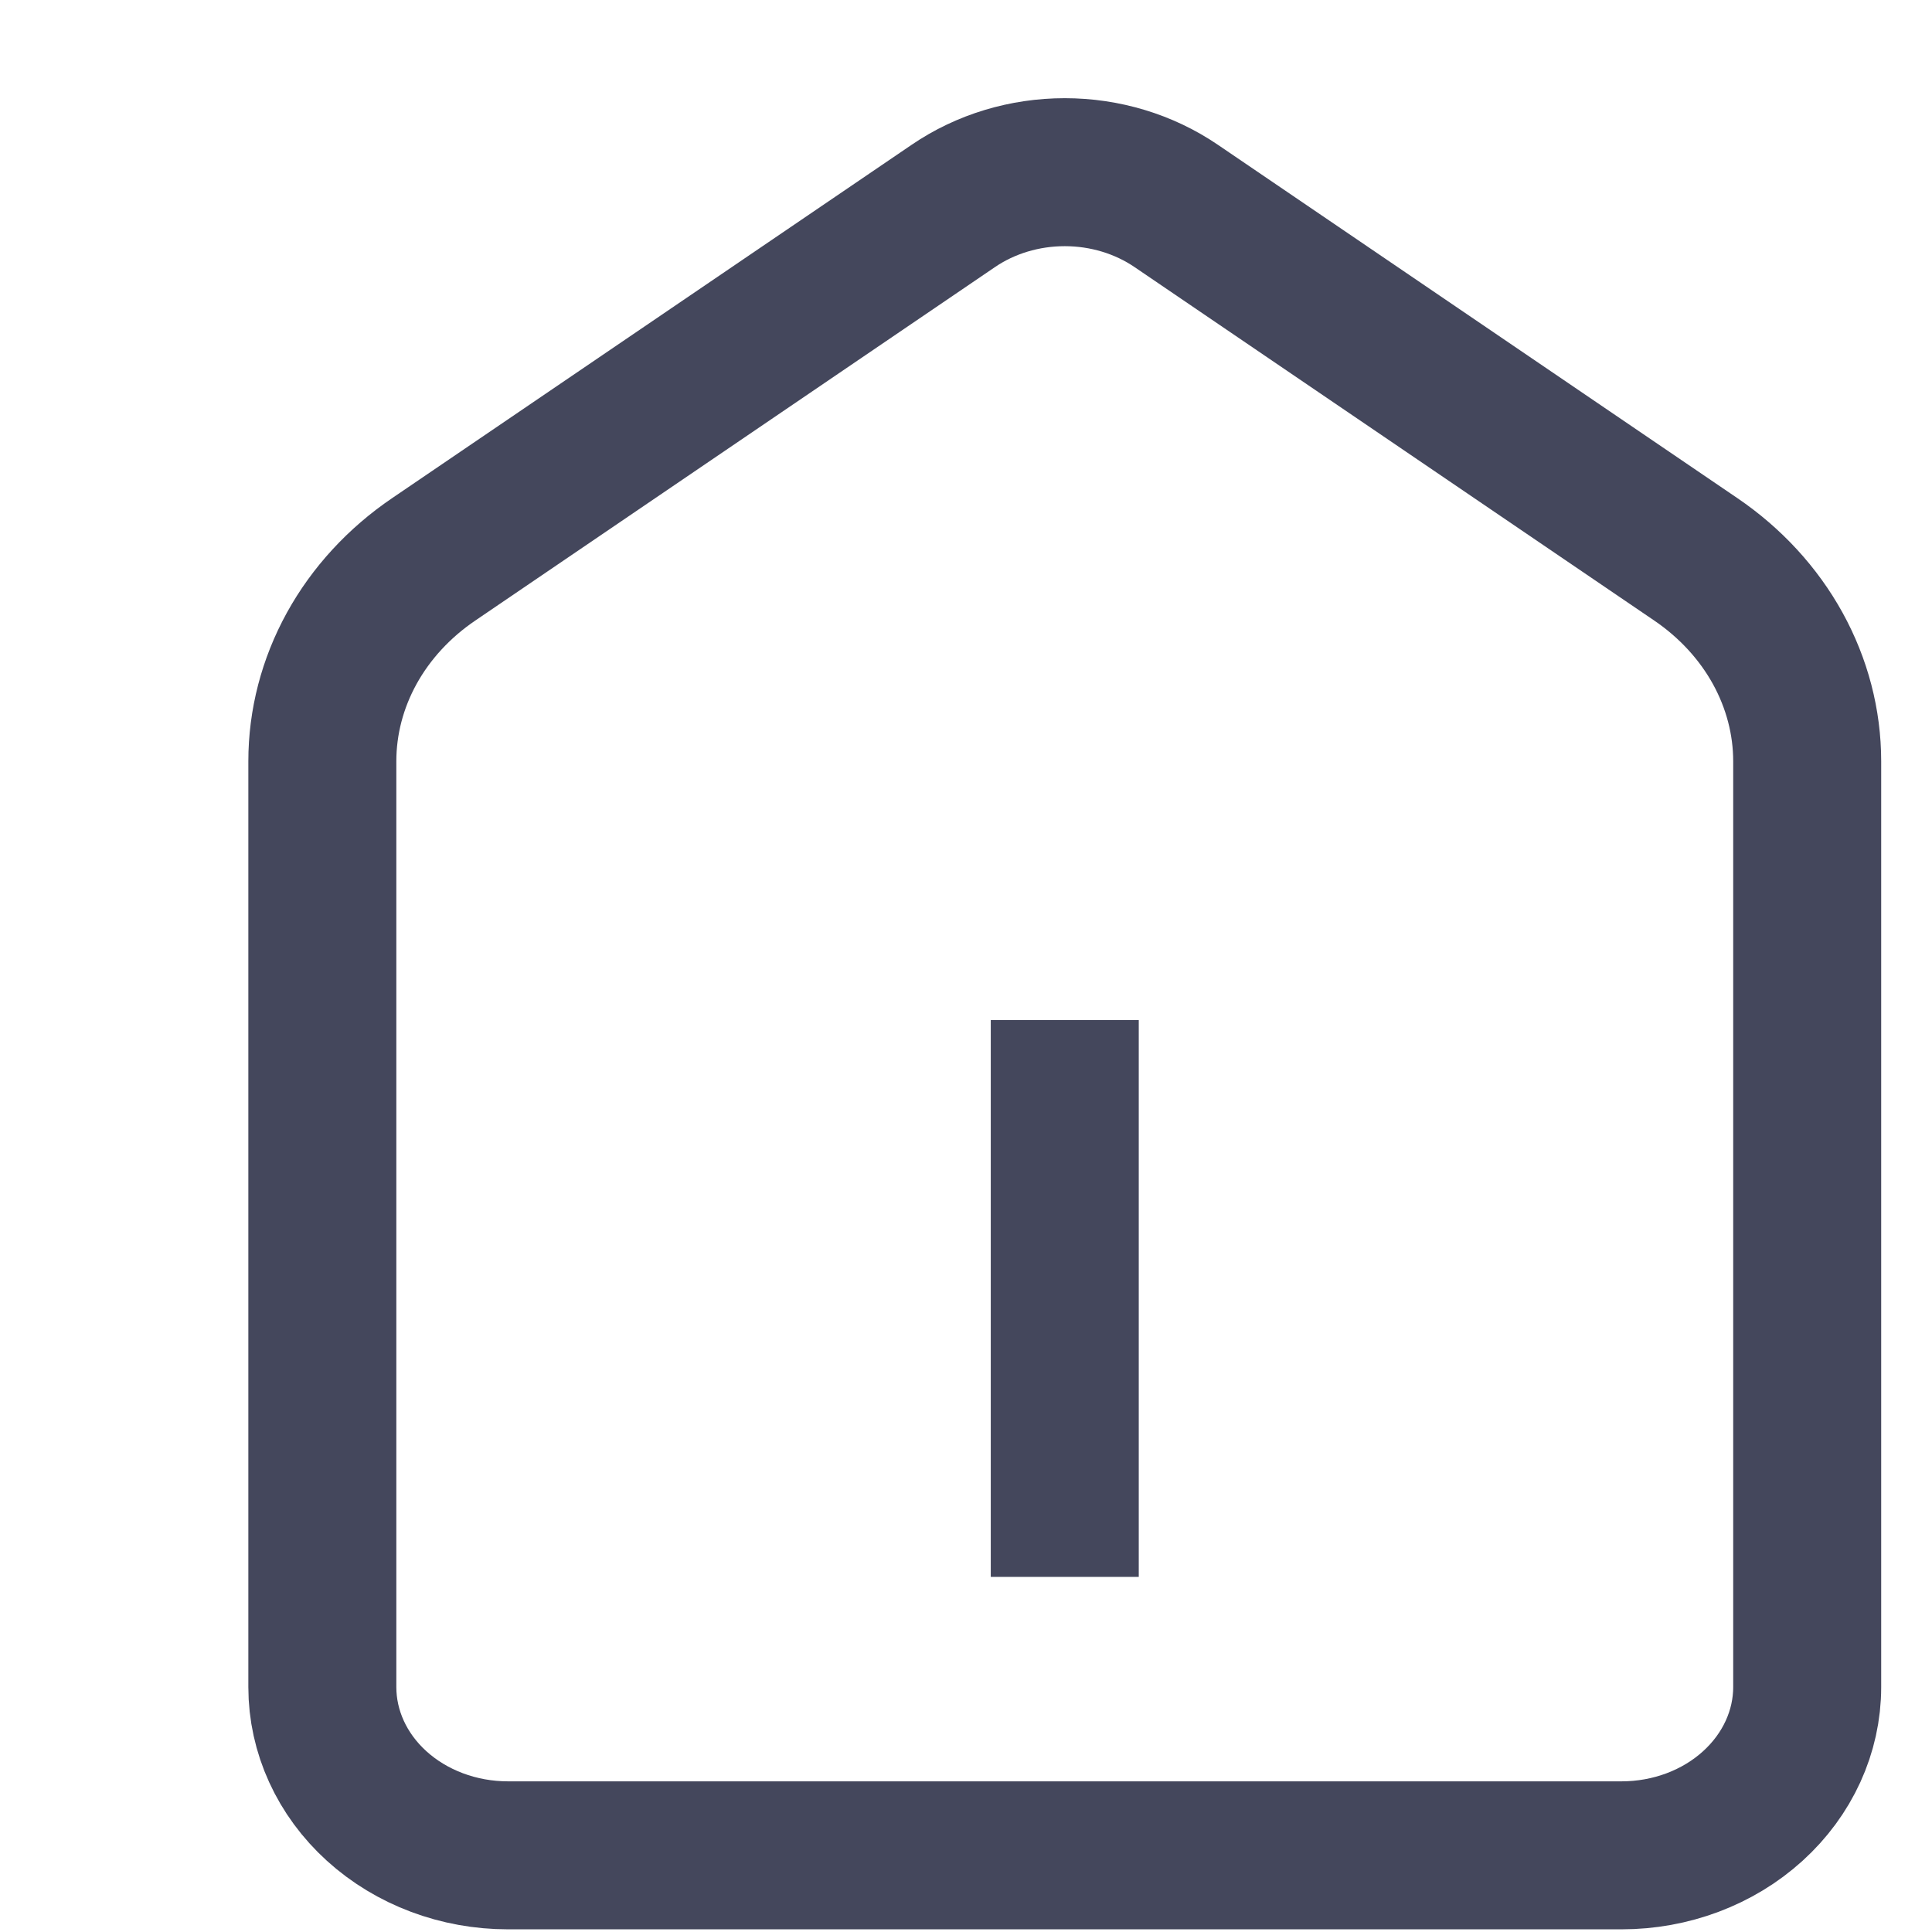 <svg width="25" height="25" viewBox="0 0 25 25" fill="none" xmlns="http://www.w3.org/2000/svg">
<path d="M21.944 7.238L15.219 2.664C14.803 2.381 14.297 2.228 13.778 2.228C13.258 2.228 12.752 2.381 12.337 2.664L5.612 7.238C5.164 7.542 4.801 7.937 4.551 8.39C4.301 8.844 4.171 9.344 4.171 9.851V21.83C4.171 22.408 4.424 22.962 4.874 23.37C5.325 23.779 5.936 24.008 6.573 24.008H20.983C21.62 24.008 22.231 23.779 22.681 23.37C23.131 22.962 23.385 22.408 23.385 21.83V9.851C23.385 9.344 23.254 8.844 23.004 8.39C22.754 7.937 22.391 7.542 21.944 7.238V7.238Z" stroke="#44475C" stroke-width="1.915" stroke-miterlimit="10"/>
<path d="M13.778 13.2V20.405" stroke="#44475C" stroke-width="1.915" stroke-miterlimit="10"/>
</svg>
